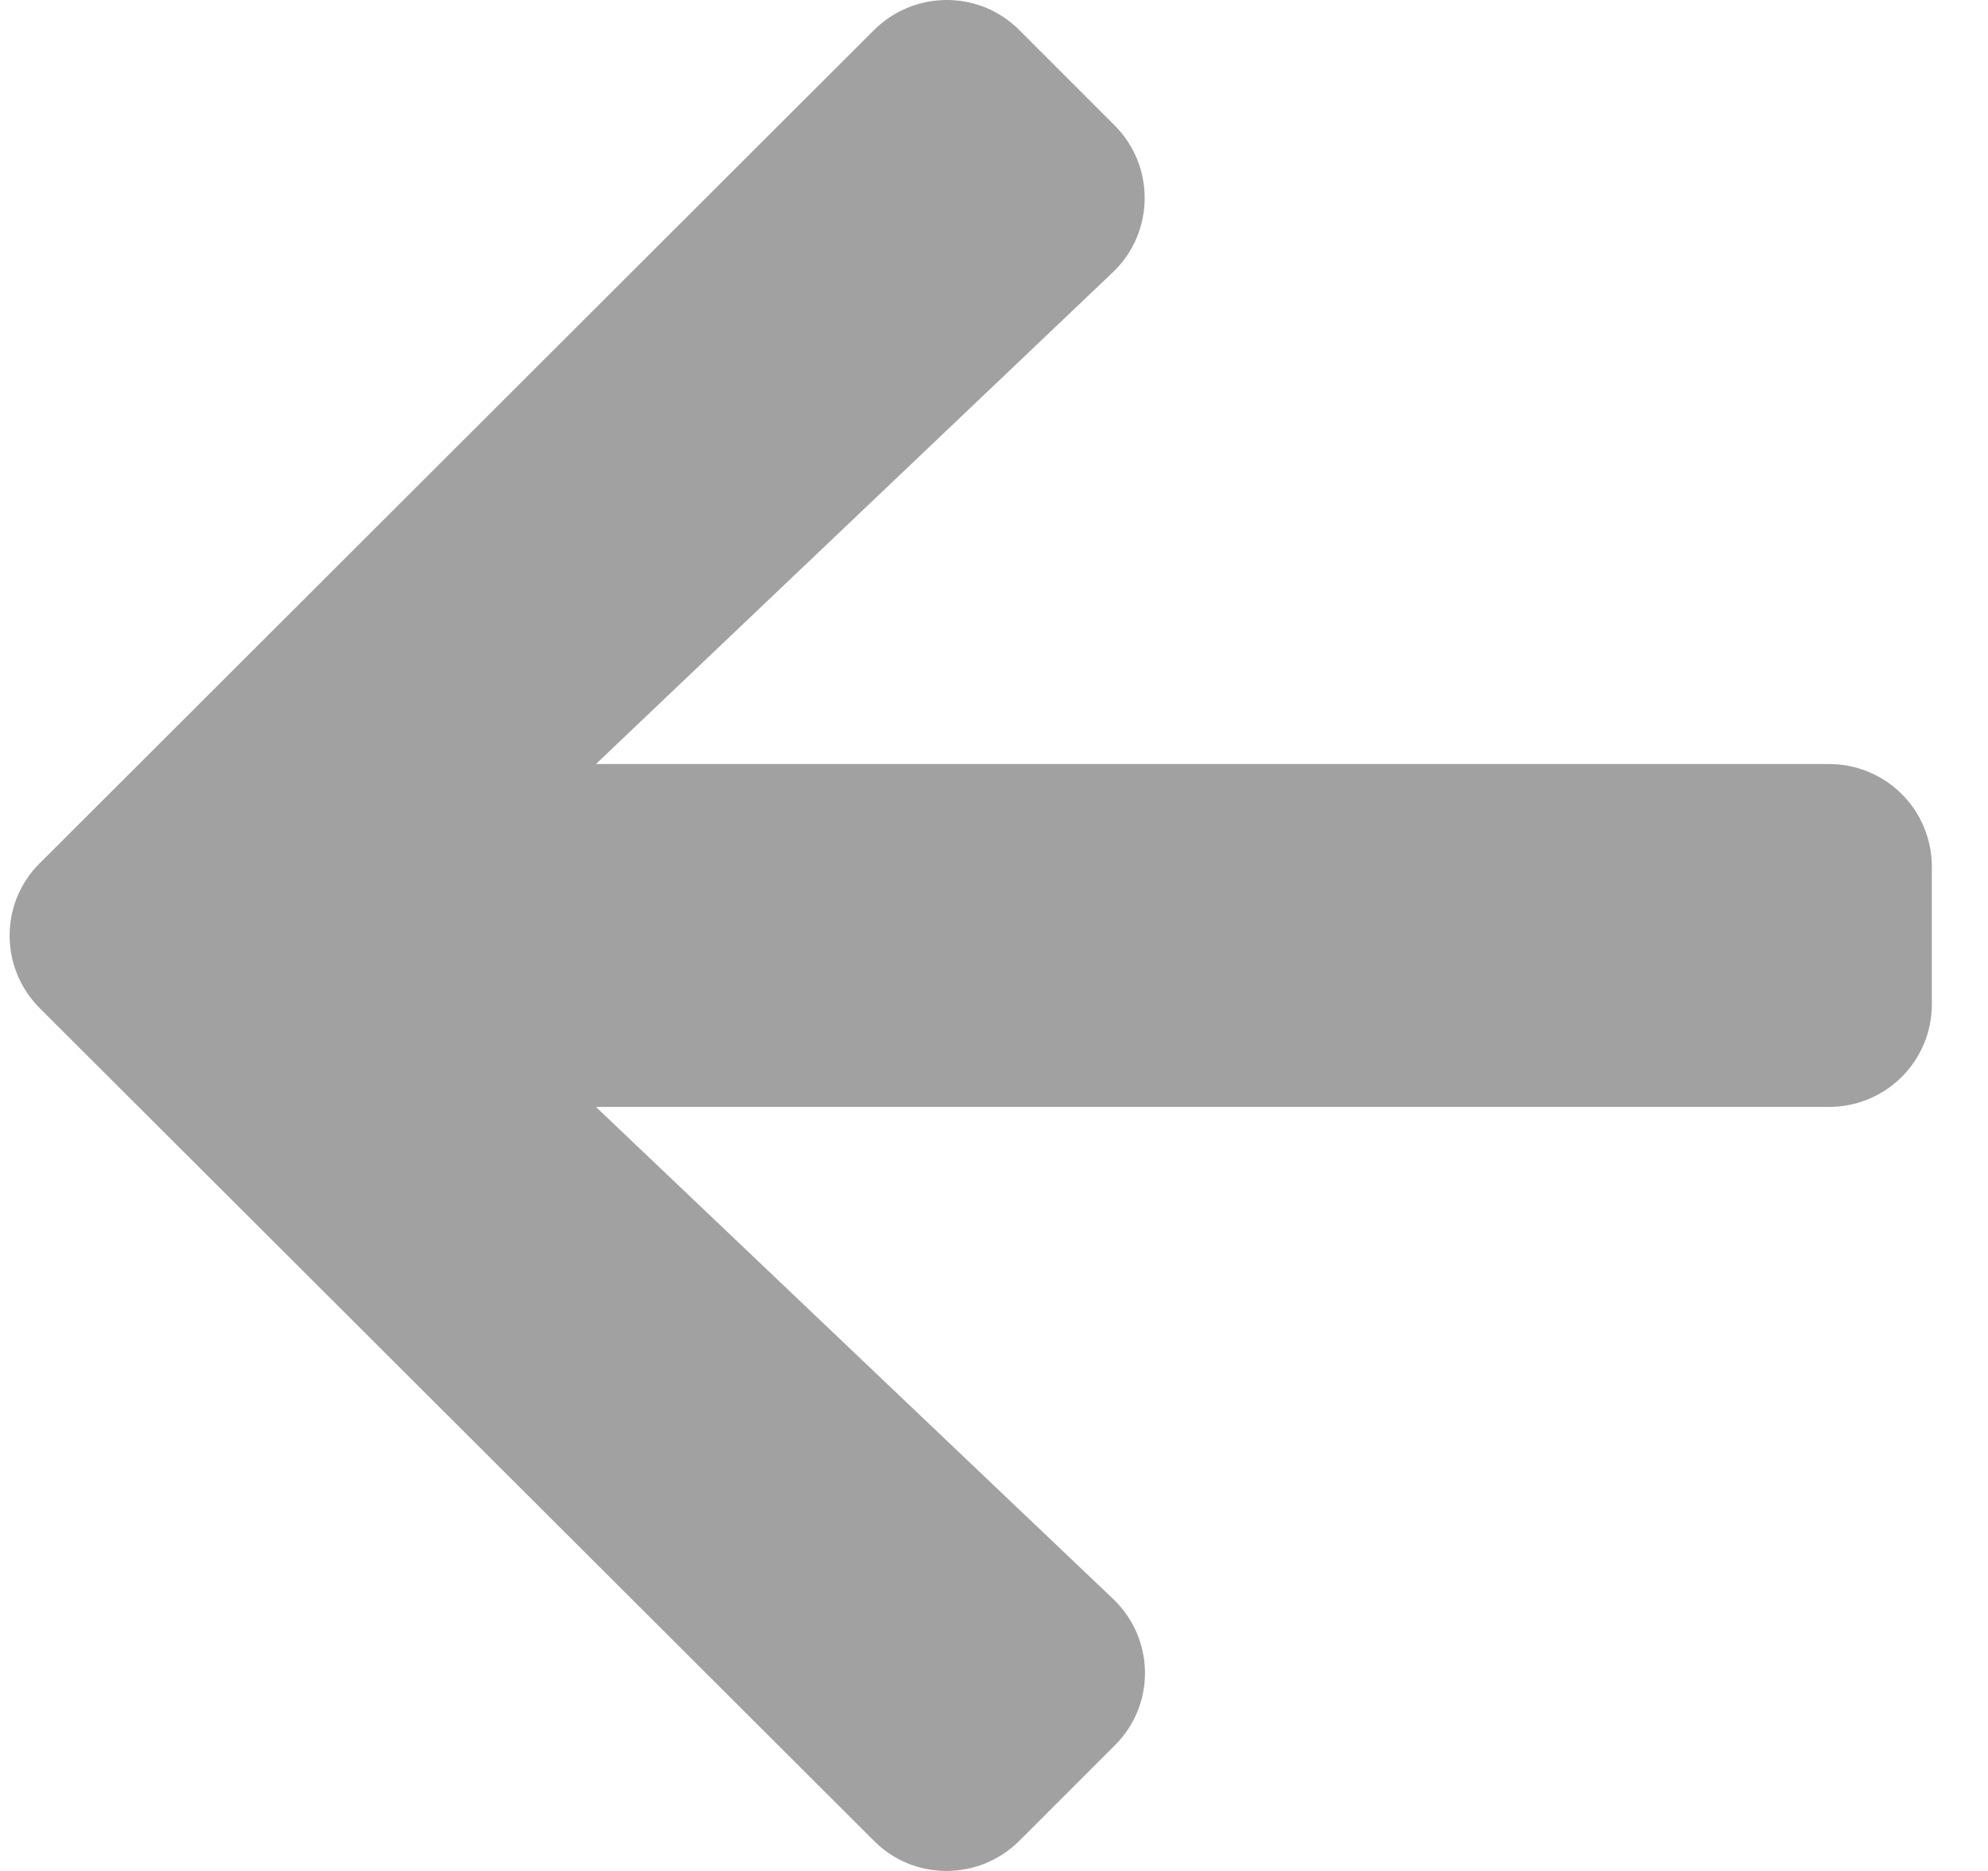 <svg width="17" height="16" viewBox="0 0 17 16" fill="none" xmlns="http://www.w3.org/2000/svg">
<path d="M9.531 14.928L8.717 15.742C8.372 16.086 7.814 16.086 7.473 15.742L0.341 8.623C-0.004 8.278 -0.004 7.722 0.341 7.381L7.473 0.258C7.818 -0.086 8.376 -0.086 8.717 0.258L9.531 1.072C9.88 1.42 9.873 1.988 9.517 2.328L5.096 6.534H15.64C16.128 6.534 16.52 6.926 16.52 7.414V8.586C16.52 9.074 16.128 9.466 15.64 9.466H5.096L9.517 13.672C9.876 14.012 9.884 14.58 9.531 14.928Z" fill="#A1A1A1"/>
</svg>
